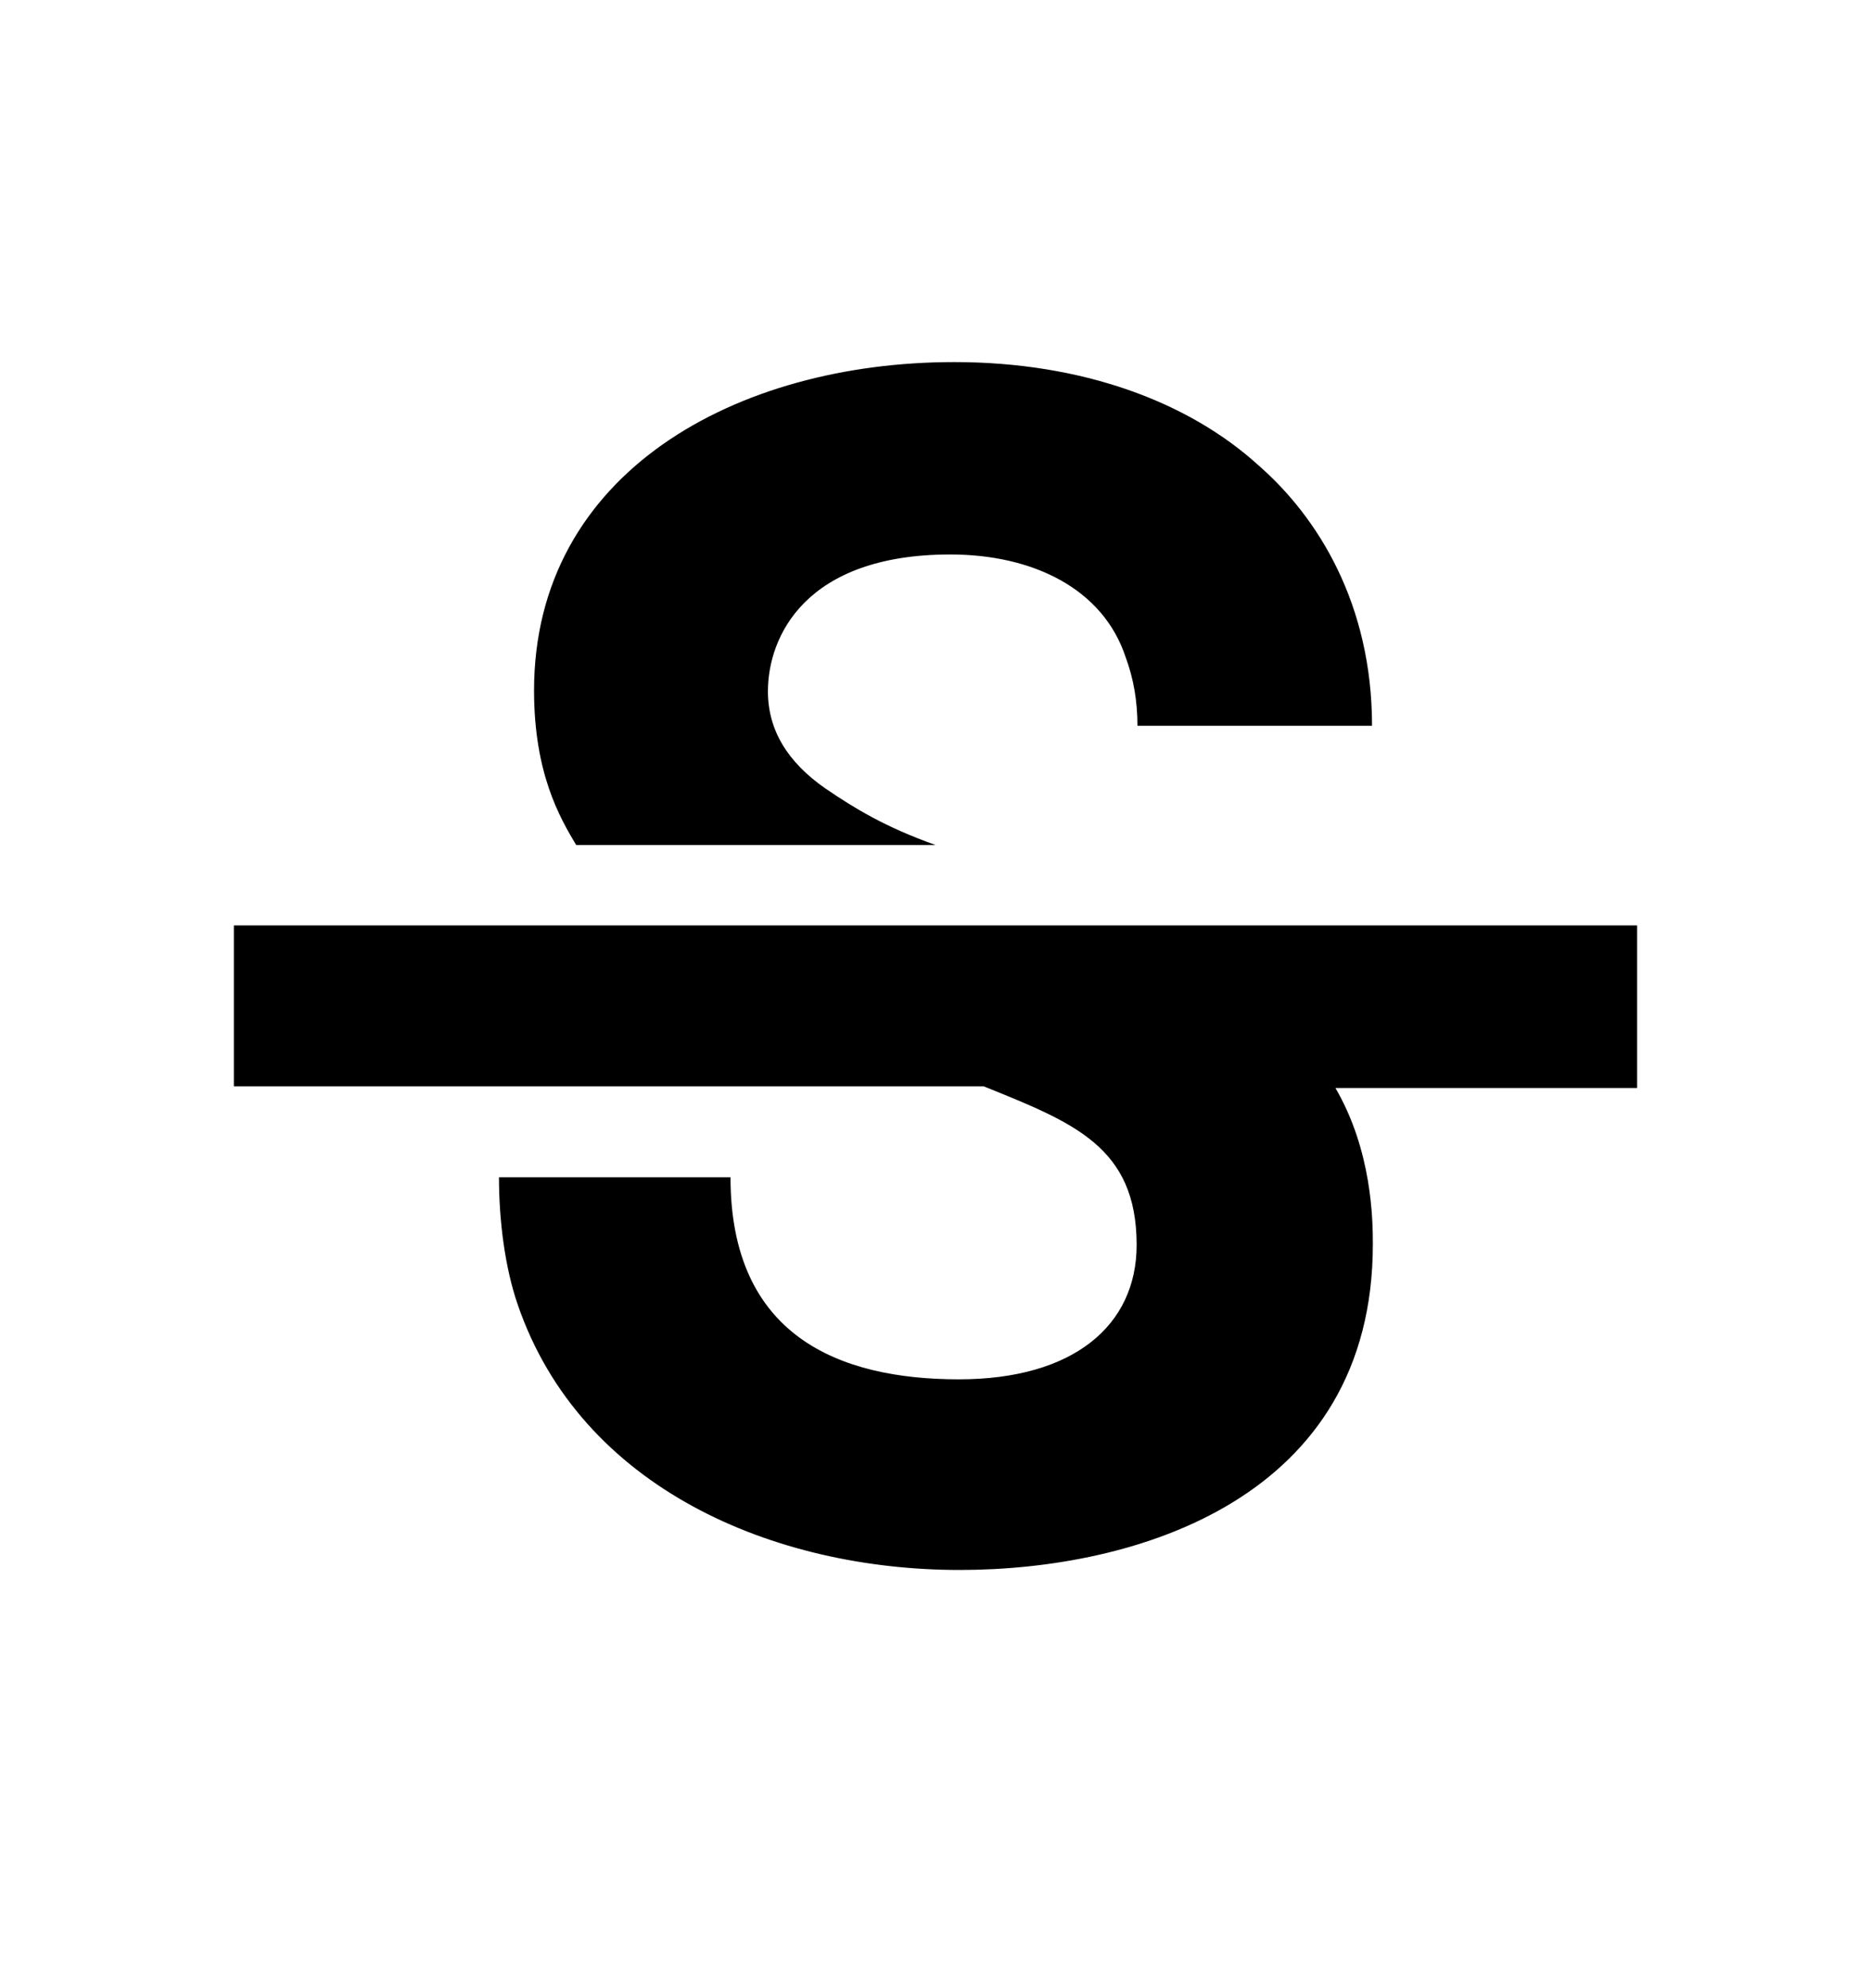 <svg width="16" height="17" viewBox="0 0 16 17" fill="none" xmlns="http://www.w3.org/2000/svg">
<path d="M4.567 5.904C4.567 4.039 6.3 3.096 8.16 3.096C9.253 3.096 10.16 3.433 10.76 3.977C11.273 4.424 11.733 5.167 11.733 6.206H9.727C9.727 5.993 9.693 5.8 9.627 5.622C9.433 5.03 8.827 4.741 8.127 4.741C6.887 4.741 6.567 5.443 6.567 5.911C6.567 6.241 6.733 6.516 7.06 6.743C7.313 6.915 7.573 7.073 8 7.225H4.927C4.787 6.991 4.567 6.612 4.567 5.904ZM14 9.289V7.913H2V9.289H8.413C9.18 9.599 9.72 9.805 9.72 10.645C9.72 11.333 9.18 11.794 8.2 11.794C7.173 11.794 6.247 11.422 6.247 10.066H4.267C4.267 10.445 4.32 10.844 4.427 11.154C4.967 12.729 6.62 13.424 8.207 13.424C9.72 13.424 11.74 12.812 11.74 10.638C11.74 10.431 11.733 9.839 11.42 9.303H14V9.289Z" fill="black"/>
</svg>
